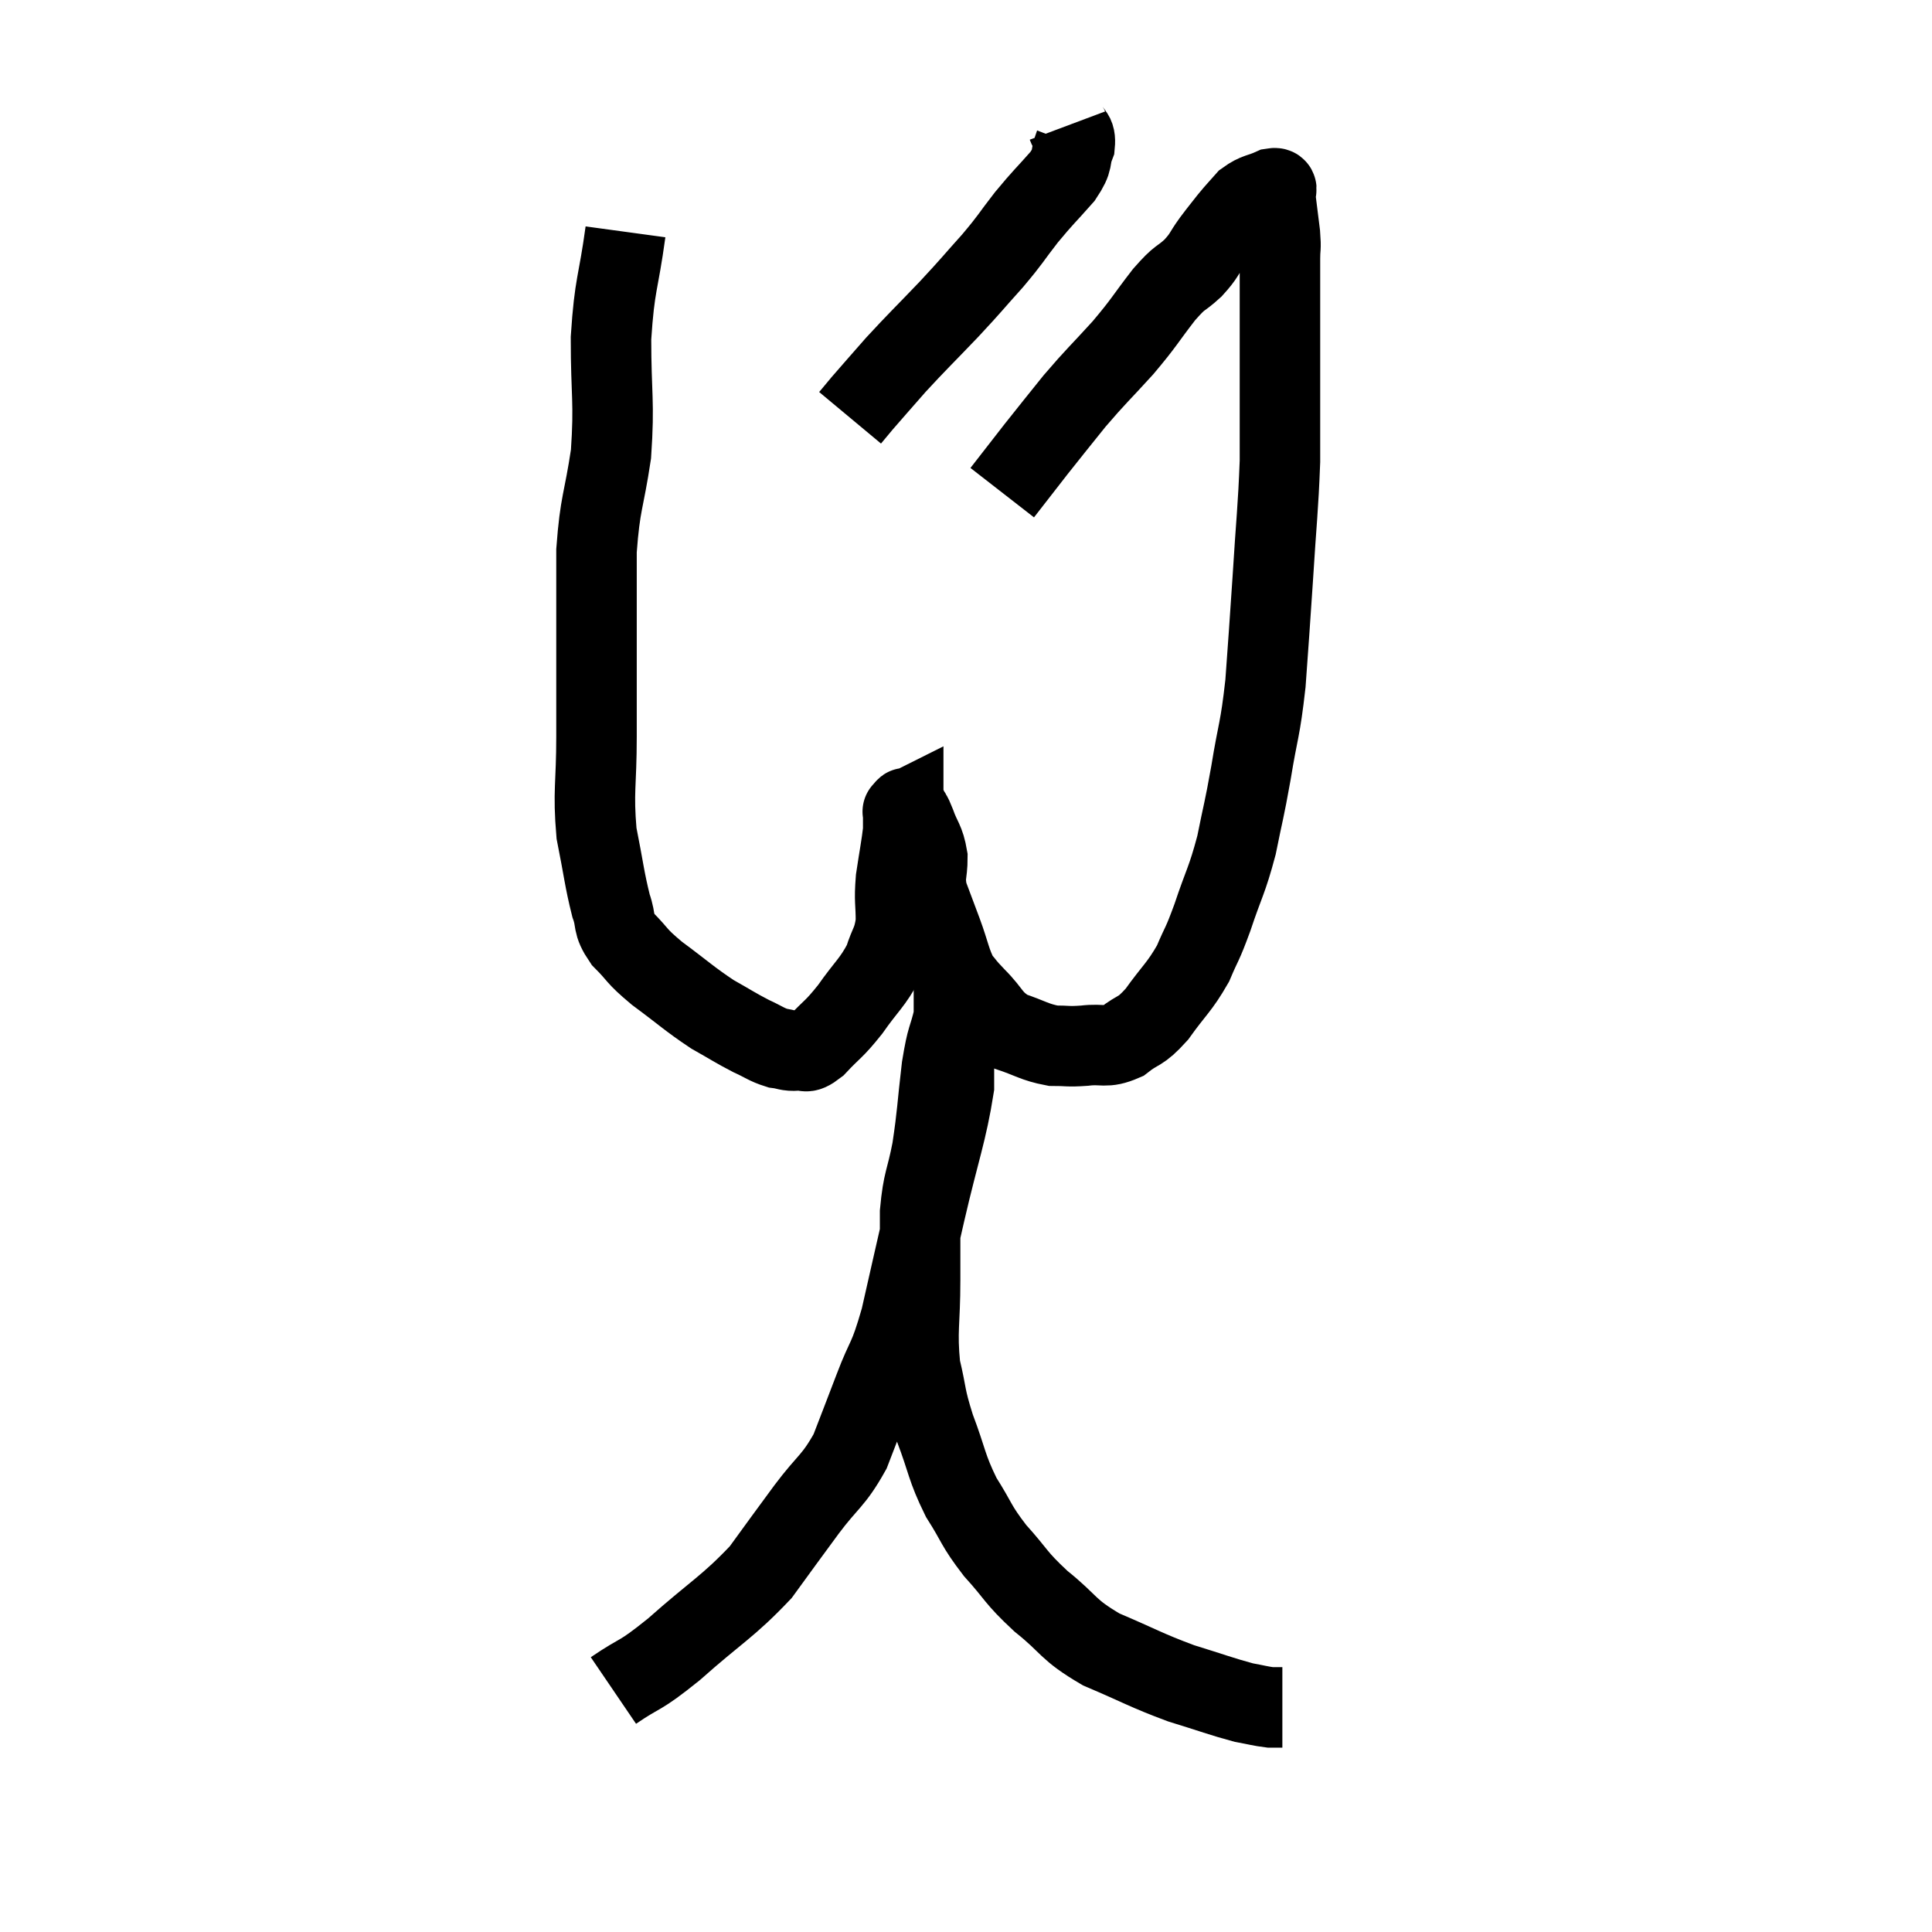 <svg width="48" height="48" viewBox="0 0 48 48" xmlns="http://www.w3.org/2000/svg"><path d="M 15.54 5.76 C 15.36 7.08, 15.27 7.02, 15.18 8.4 C 15.18 9.84, 15.27 9.96, 15.18 11.28 C 15 12.48, 14.91 12.465, 14.82 13.68 C 14.82 14.91, 14.82 14.985, 14.82 16.14 C 14.82 17.22, 14.82 17.16, 14.82 18.3 C 14.82 19.5, 14.73 19.65, 14.82 20.7 C 15 21.6, 15.015 21.84, 15.18 22.5 C 15.33 22.92, 15.195 22.92, 15.48 23.34 C 15.9 23.76, 15.765 23.715, 16.32 24.18 C 17.01 24.69, 17.115 24.81, 17.7 25.2 C 18.18 25.47, 18.255 25.53, 18.66 25.74 C 18.99 25.89, 19.035 25.95, 19.32 26.04 C 19.56 26.07, 19.56 26.115, 19.8 26.1 C 20.04 26.04, 19.95 26.235, 20.28 25.98 C 20.7 25.53, 20.7 25.605, 21.12 25.08 C 21.54 24.48, 21.675 24.42, 21.96 23.88 C 22.11 23.4, 22.185 23.43, 22.26 22.92 C 22.26 22.38, 22.215 22.41, 22.26 21.84 C 22.35 21.24, 22.395 21.03, 22.44 20.64 C 22.44 20.46, 22.44 20.4, 22.44 20.28 C 22.44 20.22, 22.44 20.19, 22.44 20.16 C 22.44 20.16, 22.41 20.175, 22.44 20.16 C 22.5 20.13, 22.485 20.025, 22.56 20.1 C 22.65 20.28, 22.62 20.16, 22.74 20.46 C 22.89 20.88, 22.965 20.865, 23.04 21.3 C 23.04 21.75, 22.95 21.735, 23.04 22.2 C 23.22 22.68, 23.205 22.635, 23.4 23.16 C 23.61 23.73, 23.61 23.895, 23.82 24.3 C 24.03 24.54, 23.925 24.45, 24.24 24.78 C 24.66 25.2, 24.6 25.32, 25.08 25.62 C 25.62 25.8, 25.695 25.89, 26.16 25.98 C 26.55 25.98, 26.505 26.01, 26.94 25.98 C 27.42 25.92, 27.45 26.055, 27.9 25.86 C 28.32 25.53, 28.305 25.68, 28.74 25.2 C 29.19 24.57, 29.295 24.54, 29.64 23.94 C 29.88 23.37, 29.85 23.535, 30.12 22.8 C 30.42 21.9, 30.48 21.9, 30.72 21 C 30.9 20.1, 30.9 20.205, 31.08 19.2 C 31.26 18.09, 31.305 18.18, 31.44 16.98 C 31.53 15.69, 31.53 15.78, 31.62 14.4 C 31.71 12.93, 31.755 12.66, 31.8 11.46 C 31.8 10.53, 31.8 10.56, 31.8 9.6 C 31.8 8.61, 31.8 8.415, 31.8 7.62 C 31.8 7.02, 31.8 6.72, 31.8 6.42 C 31.8 6.42, 31.8 6.57, 31.8 6.42 C 31.8 6.12, 31.83 6.21, 31.8 5.82 C 31.74 5.34, 31.71 5.1, 31.68 4.86 C 31.68 4.86, 31.68 4.86, 31.68 4.86 C 31.68 4.86, 31.68 4.86, 31.68 4.86 C 31.68 4.86, 31.695 4.905, 31.68 4.86 C 31.65 4.77, 31.8 4.65, 31.62 4.68 C 31.29 4.83, 31.23 4.785, 30.96 4.98 C 30.75 5.22, 30.75 5.205, 30.54 5.46 C 30.33 5.73, 30.345 5.7, 30.12 6 C 29.88 6.33, 29.94 6.33, 29.64 6.66 C 29.28 6.99, 29.355 6.825, 28.92 7.32 C 28.41 7.98, 28.455 7.98, 27.9 8.64 C 27.3 9.3, 27.24 9.33, 26.7 9.96 C 26.22 10.56, 26.19 10.59, 25.74 11.16 C 25.32 11.7, 25.11 11.97, 24.9 12.24 C 24.9 12.24, 24.9 12.24, 24.9 12.24 L 24.9 12.24" fill="none" stroke="black" stroke-width="2"></path><path d="M 26.52 3.12 C 26.61 3.36, 26.73 3.285, 26.7 3.6 C 26.55 3.99, 26.7 3.93, 26.4 4.38 C 25.95 4.89, 25.935 4.875, 25.5 5.4 C 25.08 5.94, 25.14 5.91, 24.66 6.48 C 24.12 7.08, 24.18 7.035, 23.58 7.68 C 22.92 8.37, 22.8 8.475, 22.26 9.06 C 21.84 9.54, 21.705 9.69, 21.42 10.02 C 21.27 10.2, 21.195 10.29, 21.12 10.38 L 21.12 10.38" fill="none" stroke="black" stroke-width="2"></path><path d="M 15.24 42 C 15.99 41.49, 15.825 41.715, 16.74 40.98 C 17.82 40.02, 18.075 39.93, 18.9 39.06 C 19.47 38.28, 19.485 38.25, 20.04 37.5 C 20.58 36.78, 20.7 36.81, 21.12 36.06 C 21.42 35.28, 21.405 35.325, 21.72 34.5 C 22.05 33.63, 22.065 33.855, 22.38 32.76 C 22.68 31.44, 22.65 31.56, 22.98 30.12 C 23.34 28.56, 23.52 28.14, 23.7 27 C 23.7 26.28, 23.7 26.16, 23.7 25.56 C 23.7 25.08, 23.7 24.9, 23.7 24.6 C 23.7 24.48, 23.7 24.42, 23.7 24.36 C 23.7 24.36, 23.7 24.36, 23.7 24.36 C 23.7 24.36, 23.7 24.39, 23.7 24.36 C 23.7 24.3, 23.7 24.27, 23.7 24.24 C 23.7 24.24, 23.7 23.985, 23.7 24.24 C 23.7 24.75, 23.775 24.69, 23.7 25.26 C 23.55 25.89, 23.535 25.695, 23.4 26.52 C 23.28 27.54, 23.295 27.66, 23.16 28.56 C 23.01 29.34, 22.935 29.31, 22.86 30.12 C 22.86 30.96, 22.86 30.84, 22.86 31.8 C 22.86 32.88, 22.77 33.045, 22.86 33.96 C 23.04 34.71, 22.965 34.65, 23.22 35.46 C 23.55 36.33, 23.505 36.435, 23.88 37.2 C 24.3 37.86, 24.225 37.875, 24.72 38.52 C 25.29 39.15, 25.2 39.165, 25.86 39.78 C 26.61 40.38, 26.49 40.47, 27.36 40.98 C 28.35 41.4, 28.455 41.49, 29.34 41.82 C 30.12 42.06, 30.345 42.15, 30.9 42.3 C 31.23 42.36, 31.32 42.39, 31.56 42.42 C 31.71 42.42, 31.785 42.42, 31.86 42.42 L 31.86 42.42" fill="none" stroke="black" stroke-width="2"></path></svg>
